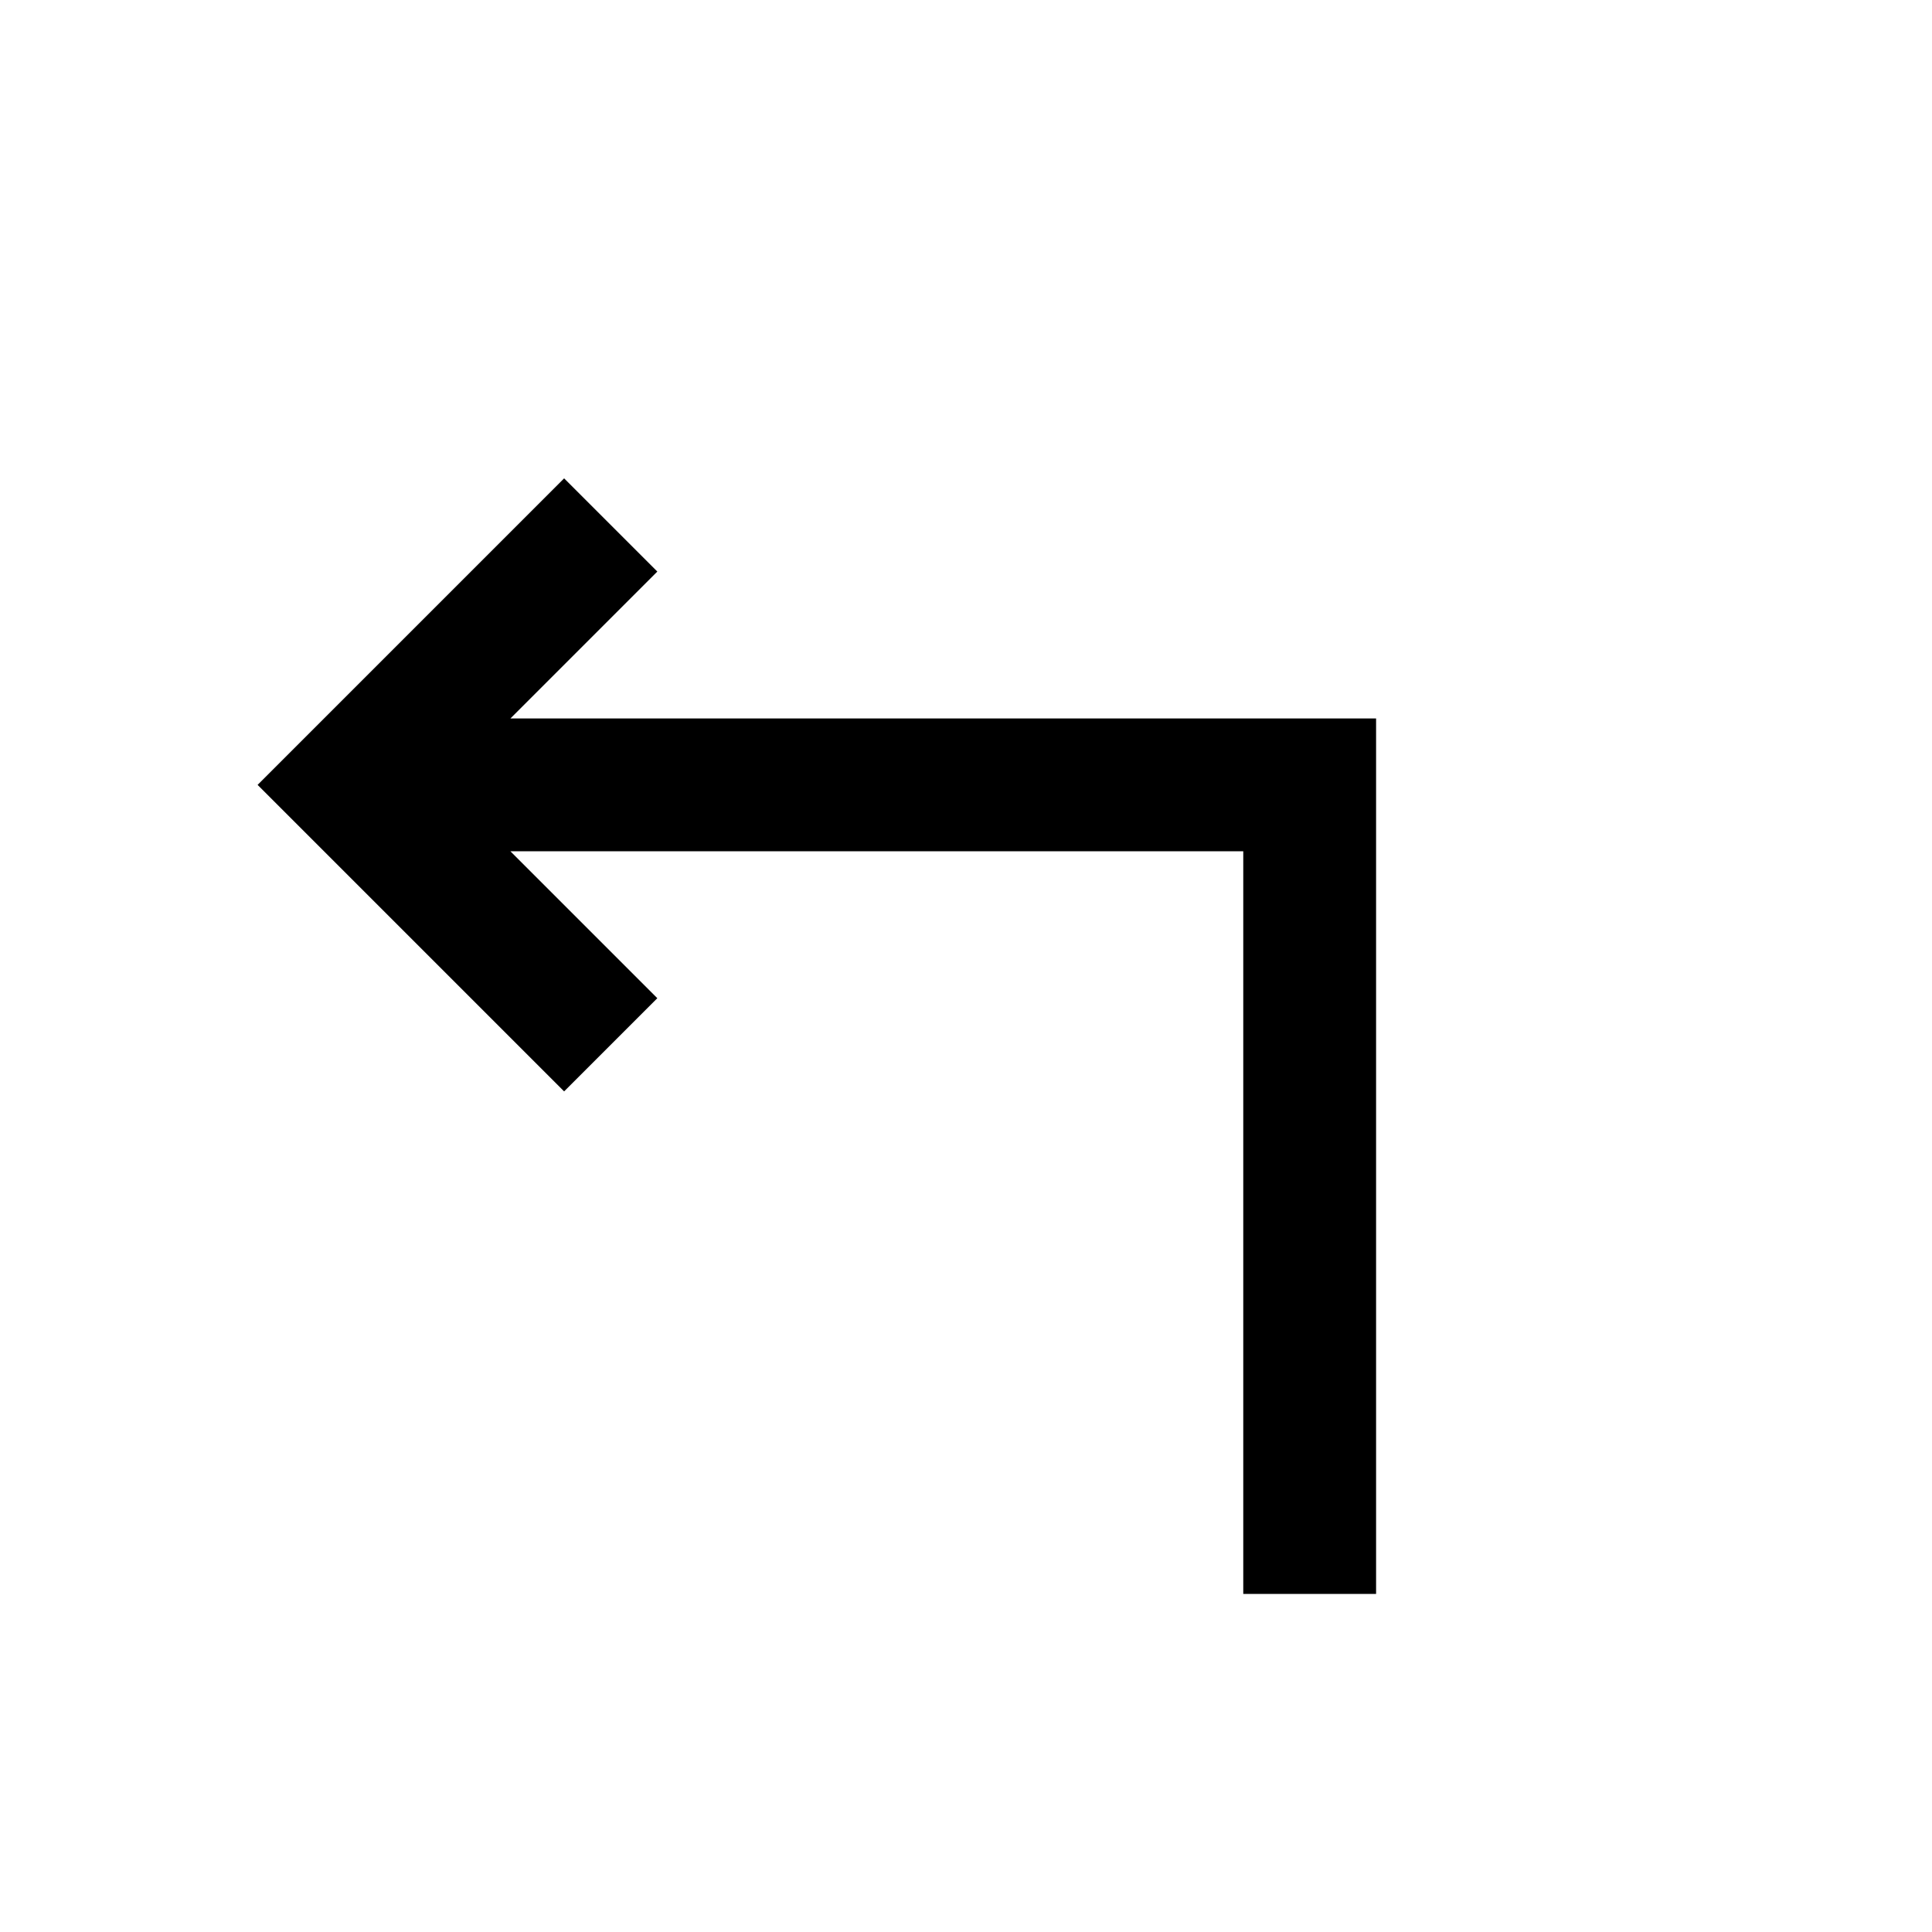 <svg xmlns="http://www.w3.org/2000/svg" height="24" viewBox="0 -960 960 960" width="24"><path d="M617.77-168v-369H253.62l73 73-46.31 46.31L128-570l152.31-152.31L326.62-676l-73 73h430.15v435h-66Z"/></svg>